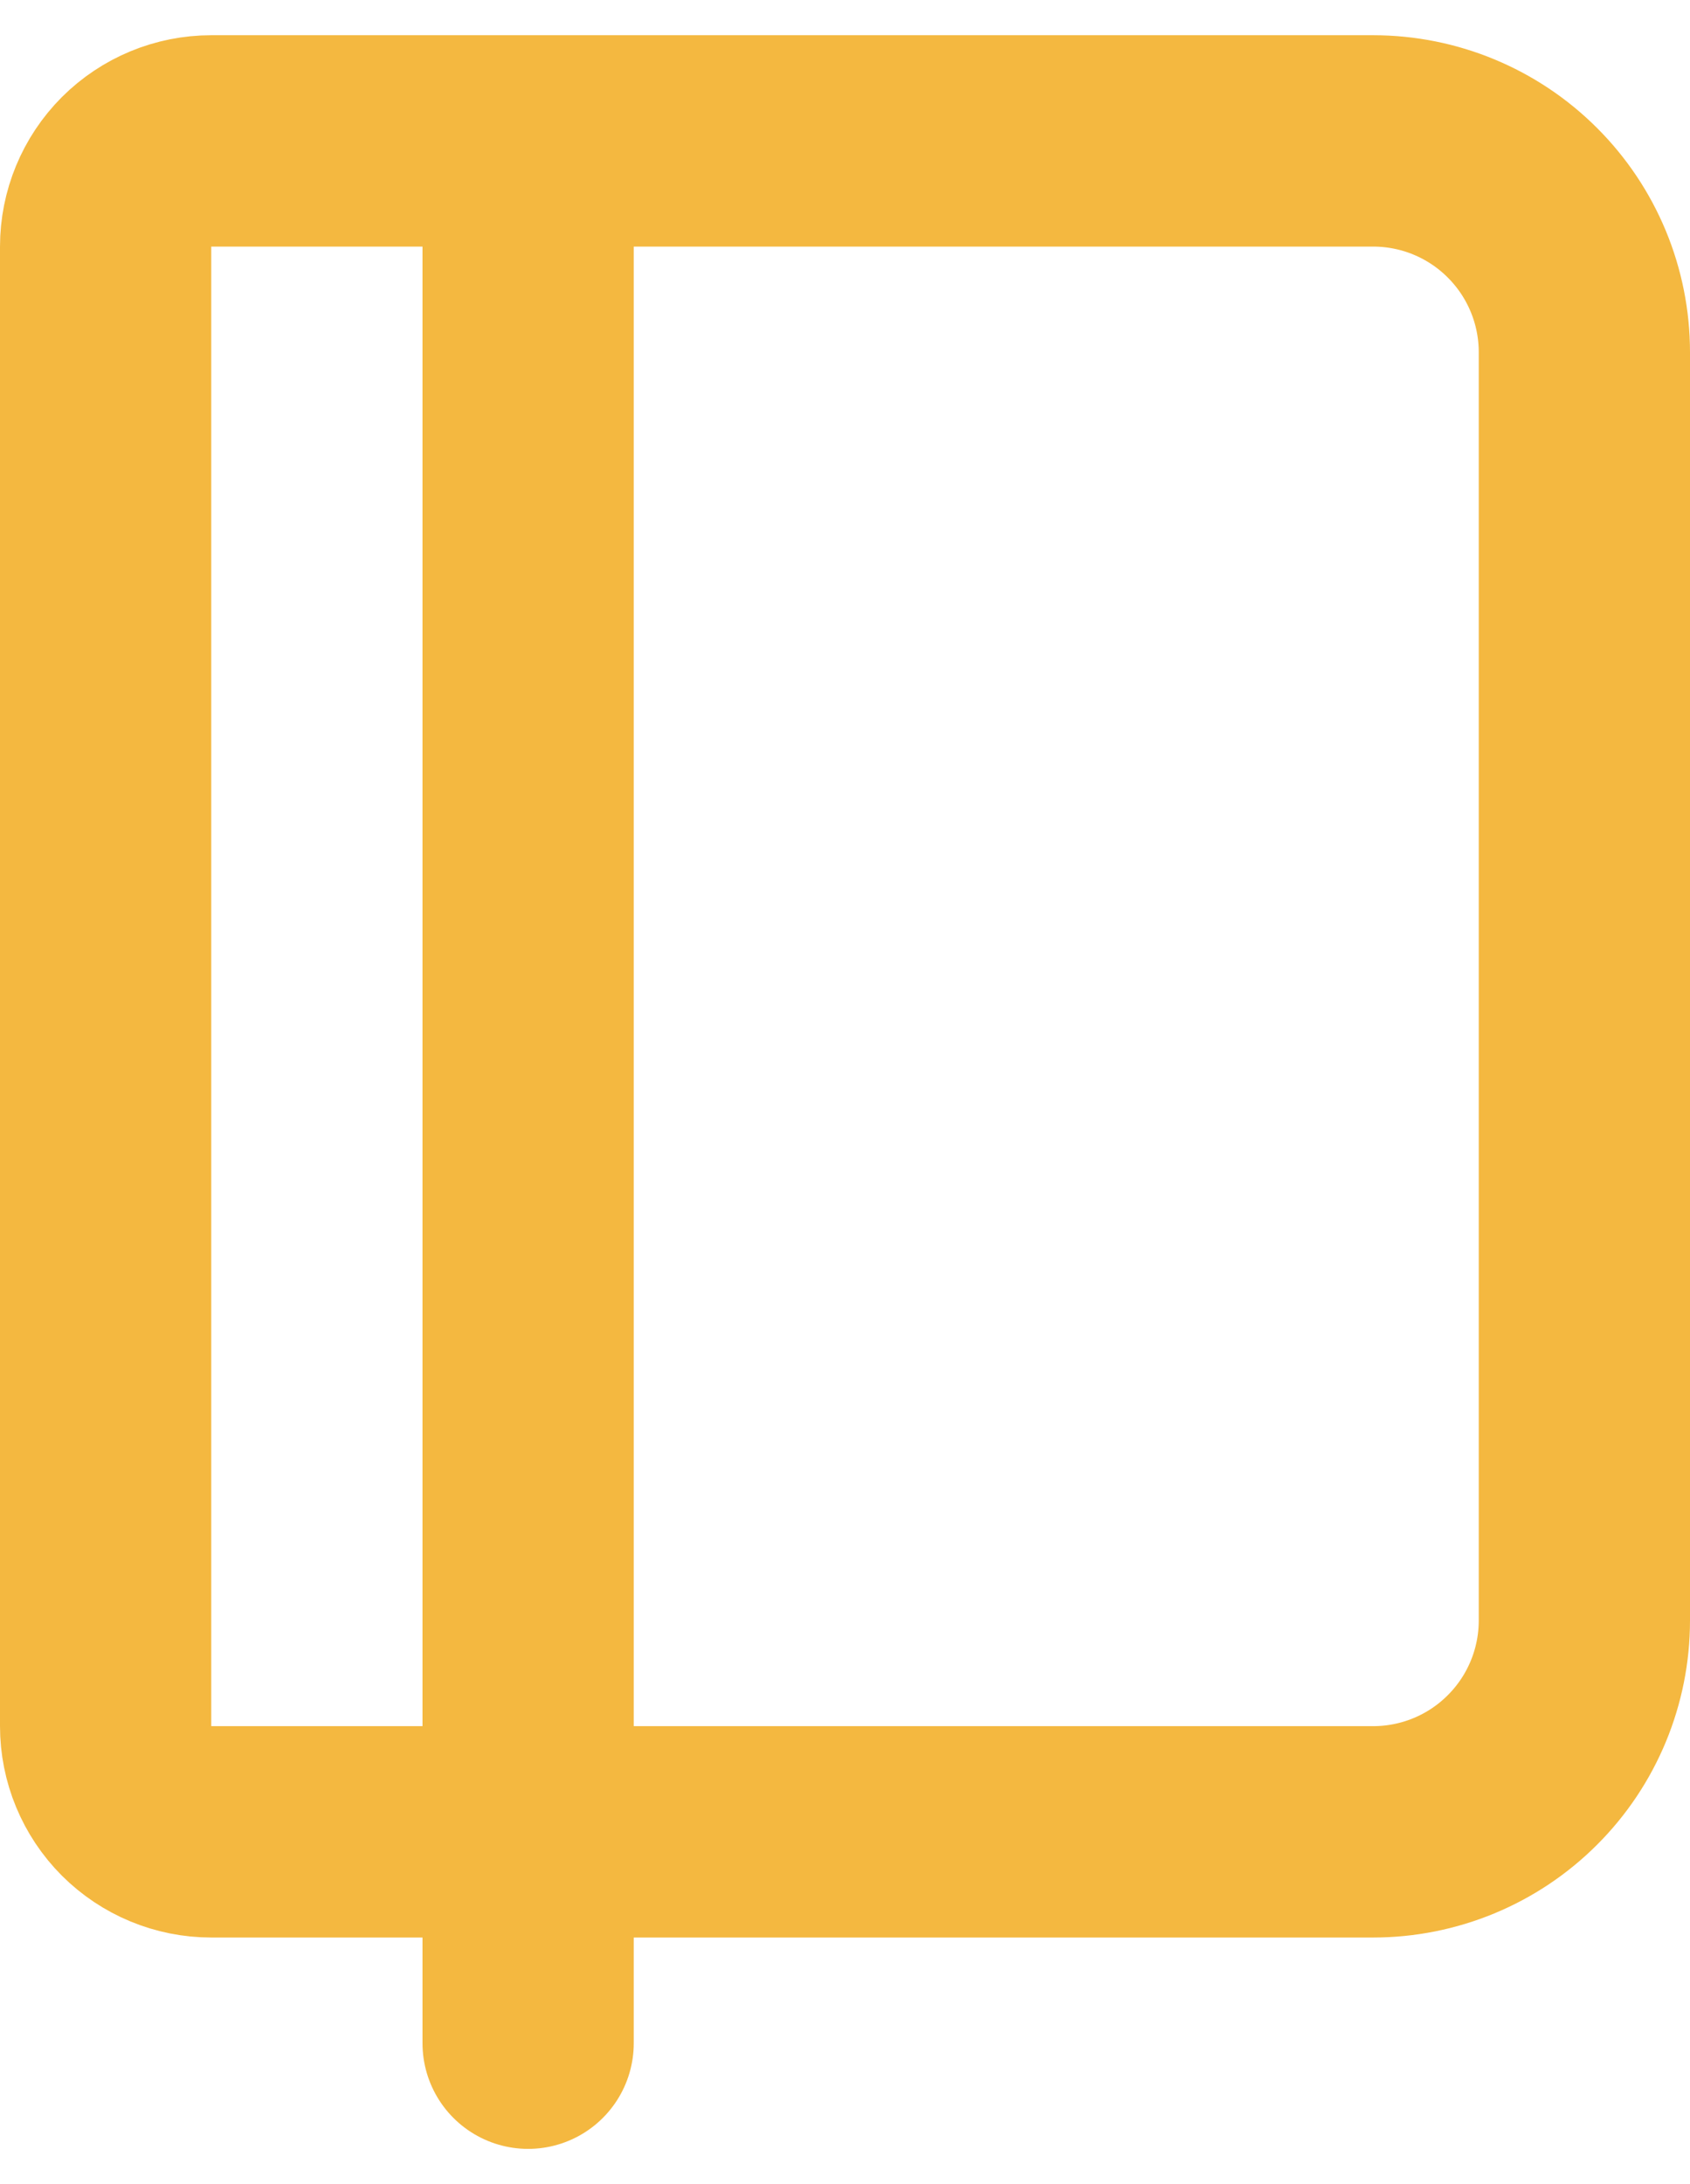 <svg width="24" height="31" viewBox="0 0 24 31" fill="none" xmlns="http://www.w3.org/2000/svg">
<path d="M7.5 2V29M3 2H19.5C20.296 2 21.059 2.316 21.621 2.879C22.184 3.441 22.5 4.204 22.5 5V23C22.5 23.796 22.184 24.559 21.621 25.121C21.059 25.684 20.296 26 19.5 26H3C2.602 26 2.221 25.842 1.939 25.561C1.658 25.279 1.5 24.898 1.5 24.5V3.5C1.5 3.102 1.658 2.721 1.939 2.439C2.221 2.158 2.602 2 3 2V2Z" stroke="#F4B840" stroke-width="3" stroke-linecap="round" stroke-linejoin="round"/>
</svg>
